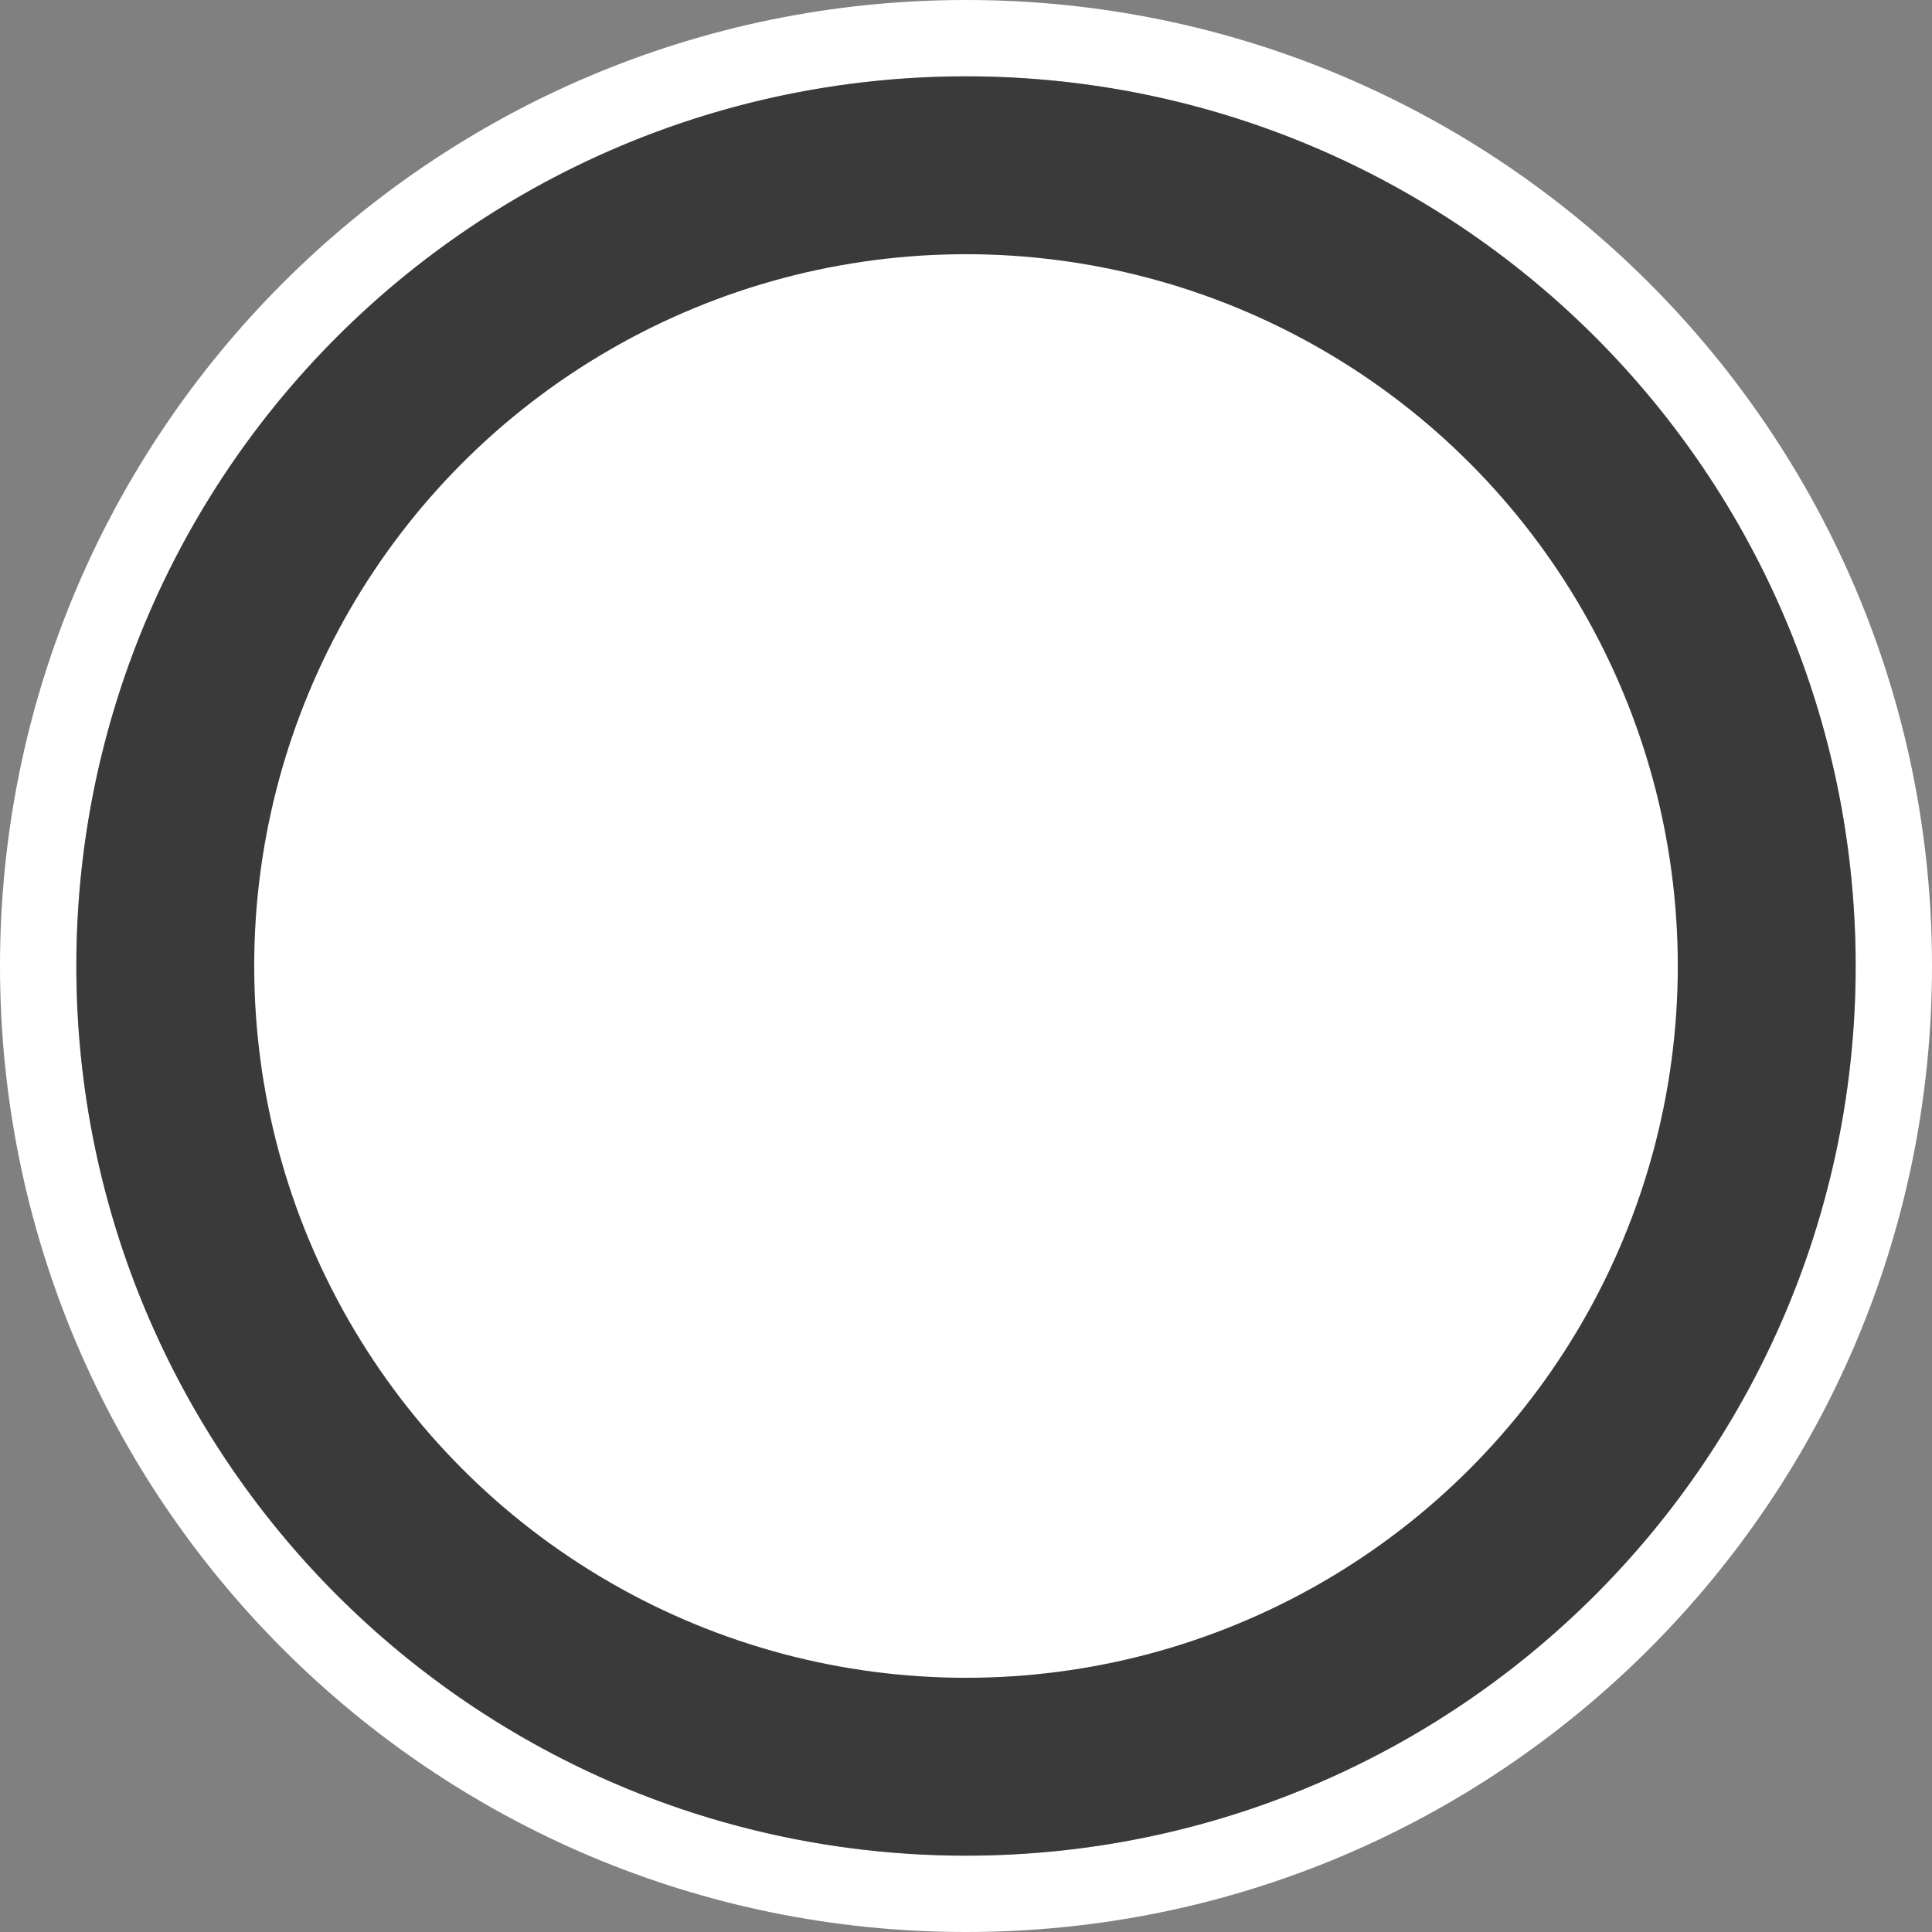 <svg width="76" height="76" viewBox="0 0 76 76" fill="none" xmlns="http://www.w3.org/2000/svg">
<rect x="0" y="0" width="76" height="76" fill="#808080" stroke="none"/>
<path d="M76 38C76 58.987 58.987 76 38 76C17.013 76 0 58.987 0 38C0 17.013 17.013 0 38 0C58.987 0 76 17.013 76 38ZM3.007 38C3.007 57.326 18.674 72.993 38 72.993C57.326 72.993 72.993 57.326 72.993 38C72.993 18.674 57.326 3.007 38 3.007C18.674 3.007 3.007 18.674 3.007 38Z" fill="white"/>
<circle opacity="0.55" cx="38" cy="38" r="35" fill="black"/>
<circle cx="38" cy="38" r="28" fill="white"/>
</svg>
